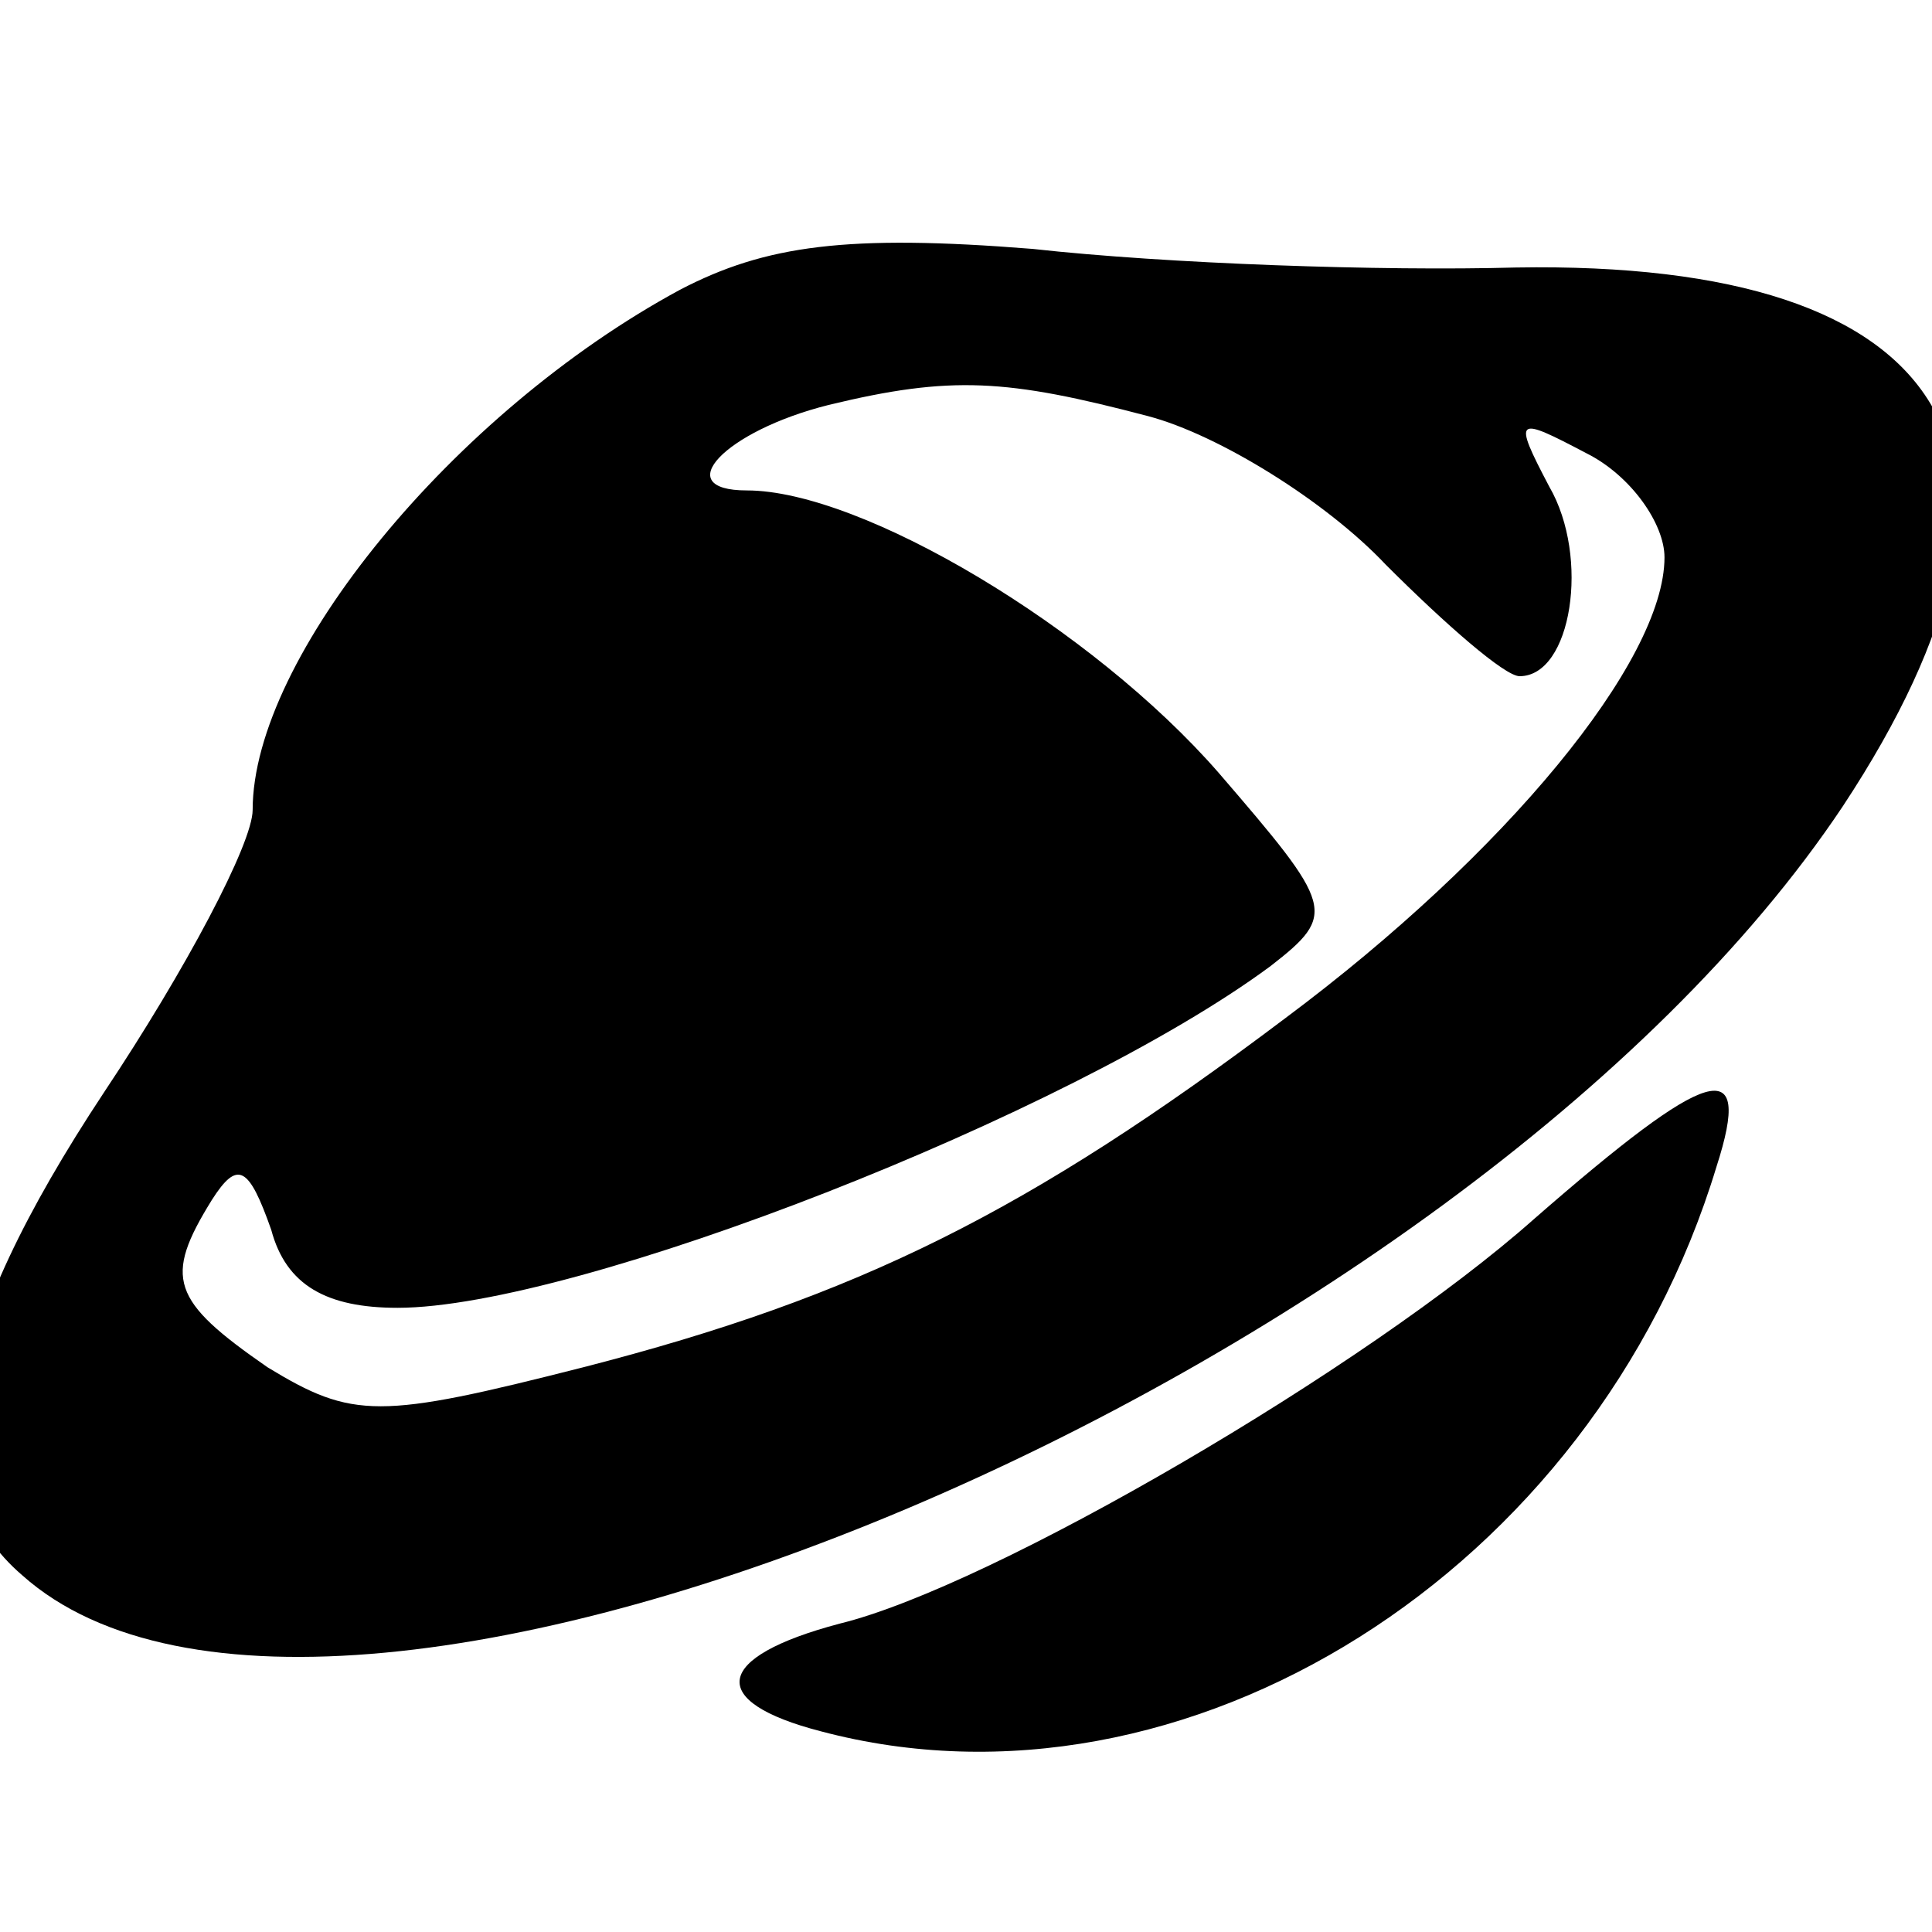 <?xml version="1.0" standalone="no"?>
<!DOCTYPE svg PUBLIC "-//W3C//DTD SVG 20010904//EN"
 "http://www.w3.org/TR/2001/REC-SVG-20010904/DTD/svg10.dtd">
<svg version="1.0" xmlns="http://www.w3.org/2000/svg"
 width="65pt" height="65pt" viewBox="9 -74 65 65"
 preserveAspectRatio="xMidYMid meet">
<g transform="scale(0.125,-0.125)"
fill="#000000" stroke="none">
<path d="M255 514 c-61 -33 -115 -99 -115 -140 0 -9 -18 -43 -40 -76 -43 -65
-50 -106 -22 -130 84 -75 388 54 490 207 62 94 30 147 -88 145 -36 -1 -94 1
-130 5 -50 4 -72 1 -95 -11z m126 -34 c19 -5 48 -23 64 -40 16 -16 32 -30 36
-30 14 0 19 32 8 51 -10 19 -9 19 10 9 12 -6 21 -19 21 -28 0 -28 -43 -80
-102 -124 -69 -52 -115 -75 -189 -94 -55 -14 -62 -14 -85 0 -26 18 -28 24 -15
45 7 11 10 9 16 -8 4 -15 15 -21 34 -21 48 0 181 52 235 92 18 14 17 16 -14
52 -34 39 -96 76 -127 76 -21 0 -6 16 22 23 33 8 48 7 86 -3z"/>
<path d="M485 264 c-45 -40 -146 -99 -187 -109 -34 -9 -36 -21 -5 -29 98 -26
208 43 241 152 10 31 -2 27 -49 -14z"/>
</g>
</svg>
